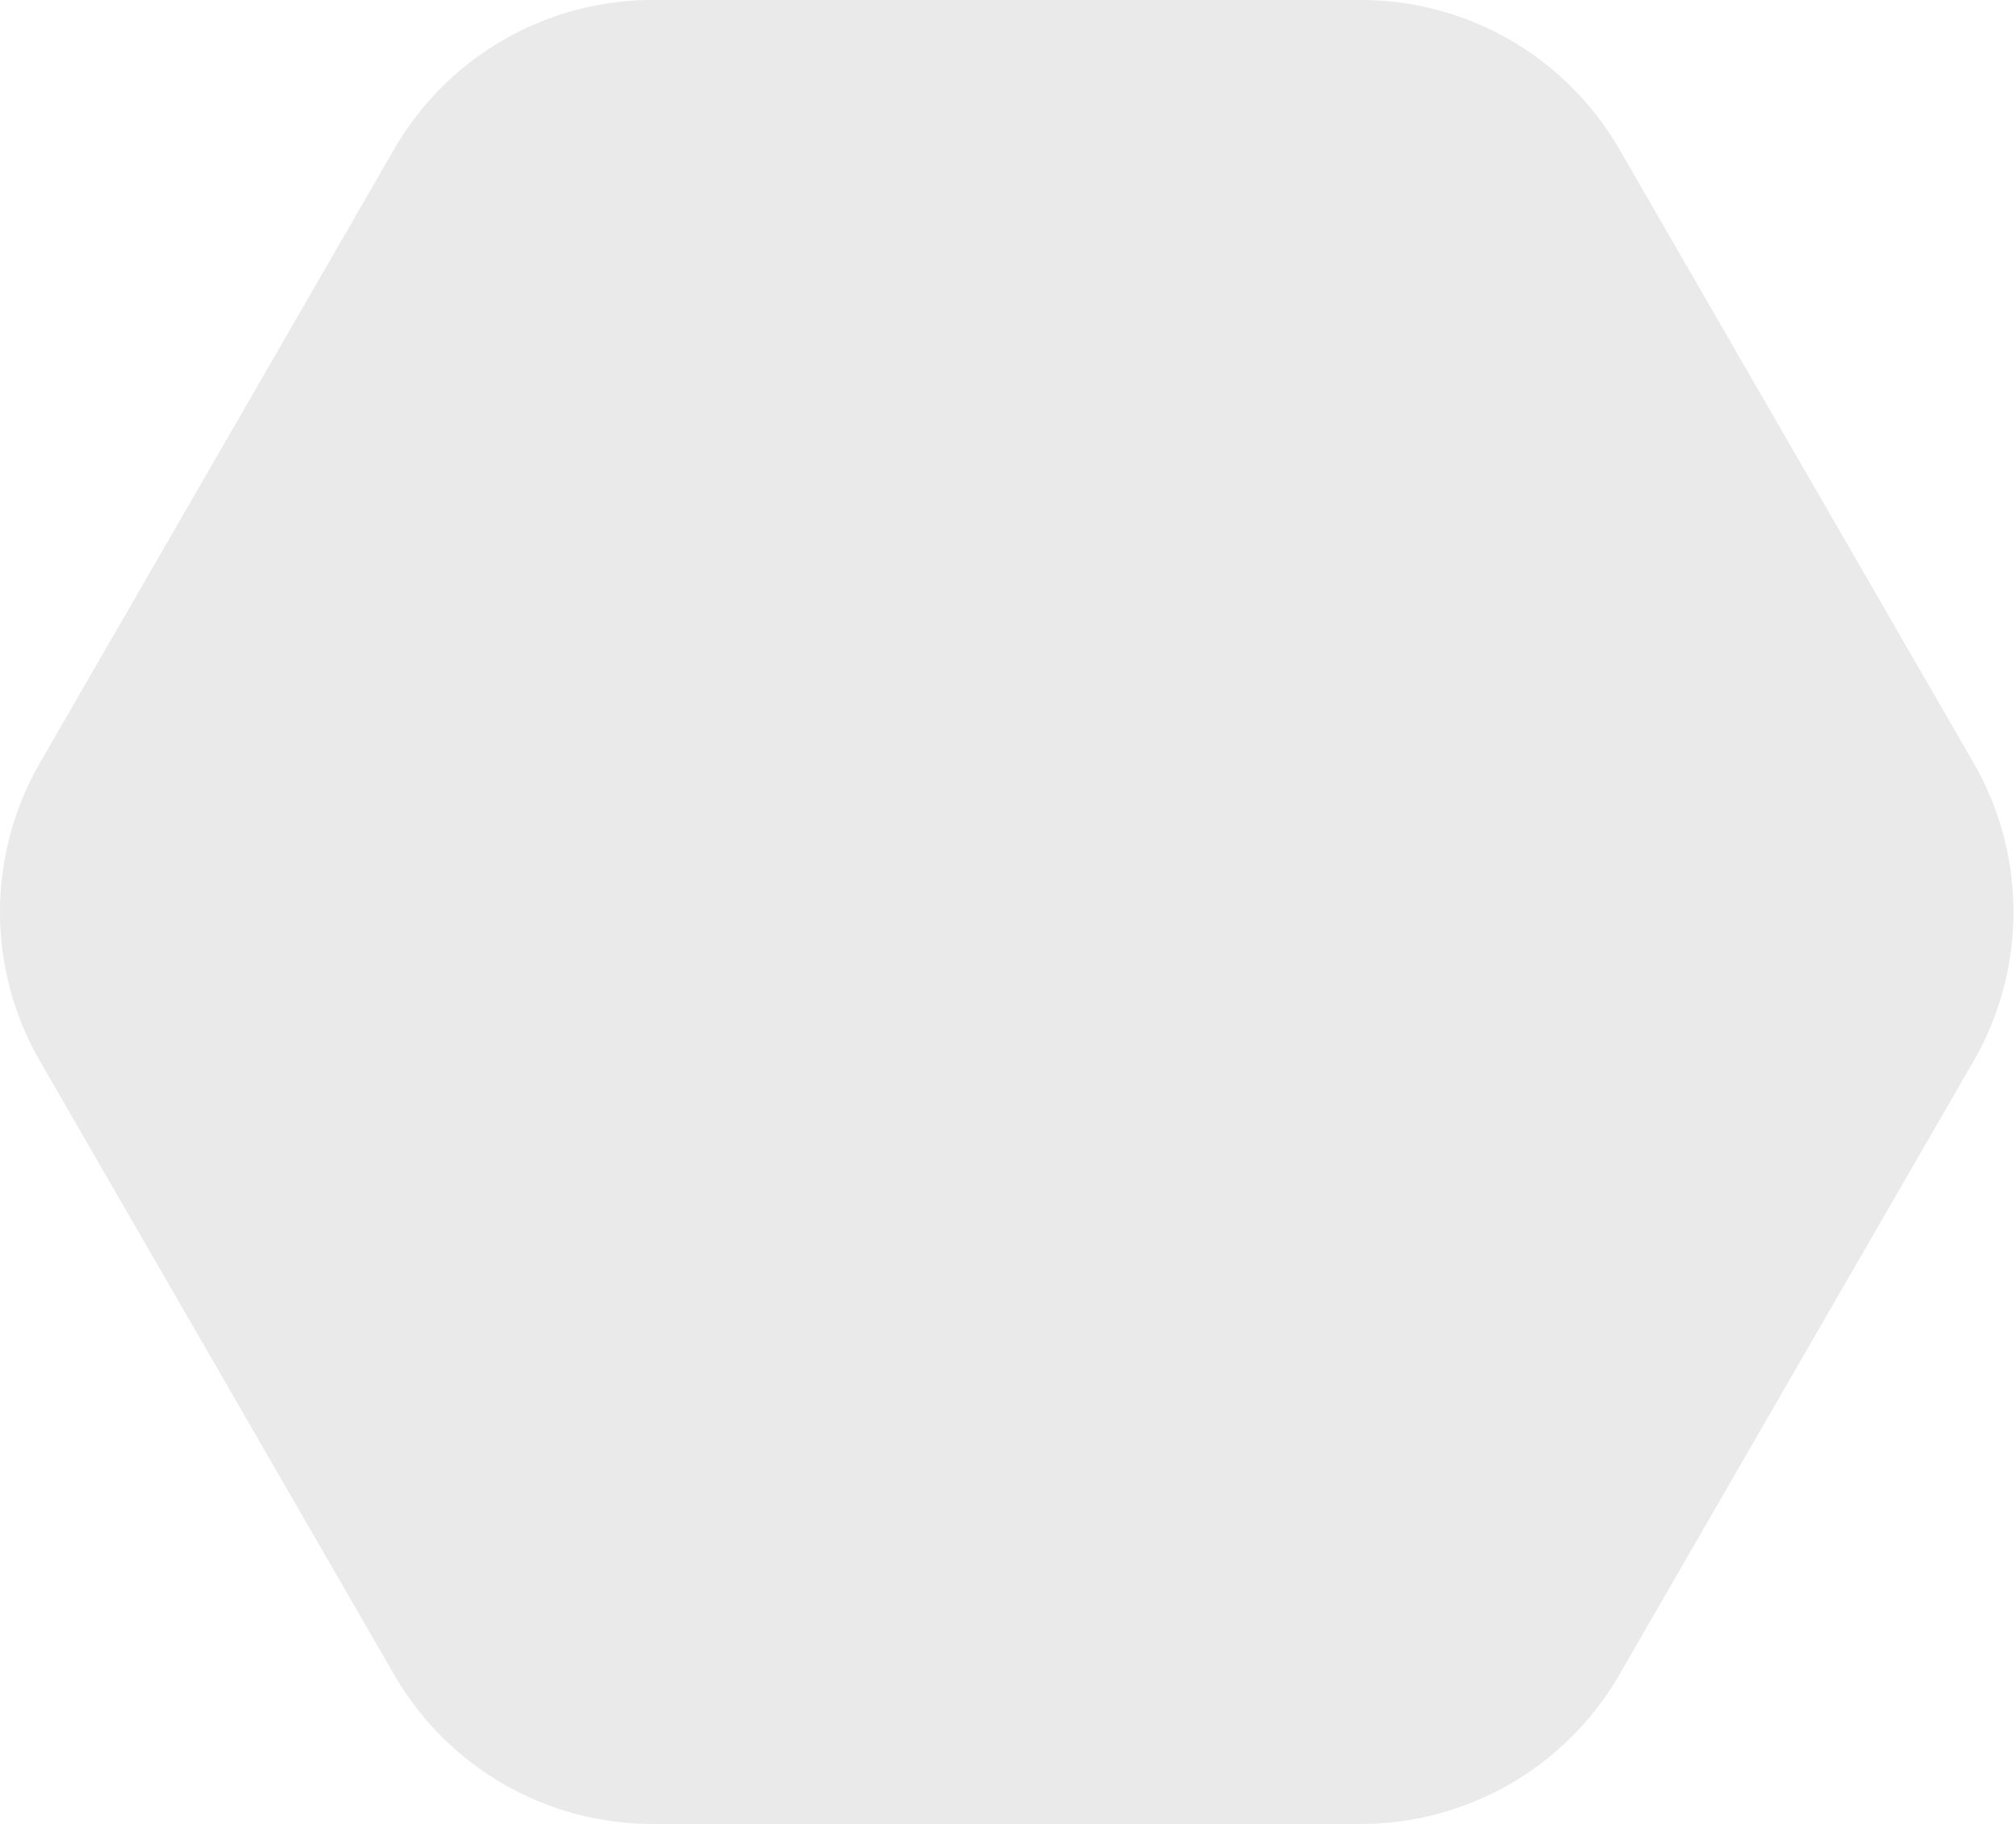 <svg width="126" height="114" viewBox="0 0 126 114" xmlns="http://www.w3.org/2000/svg"><title>Fill 1</title><path d="M85.058 114H40.786a18.648 18.648 0 0 1-16.151-9.326L2.499 66.326a18.655 18.655 0 0 1 0-18.652L24.635 9.326A18.648 18.648 0 0 1 40.785 0h44.273a18.648 18.648 0 0 1 16.15 9.326l22.136 38.348a18.655 18.655 0 0 1 0 18.652l-22.136 38.348A18.649 18.649 0 0 1 85.058 114" fill="#EAEAEA" fill-rule="evenodd"/></svg>